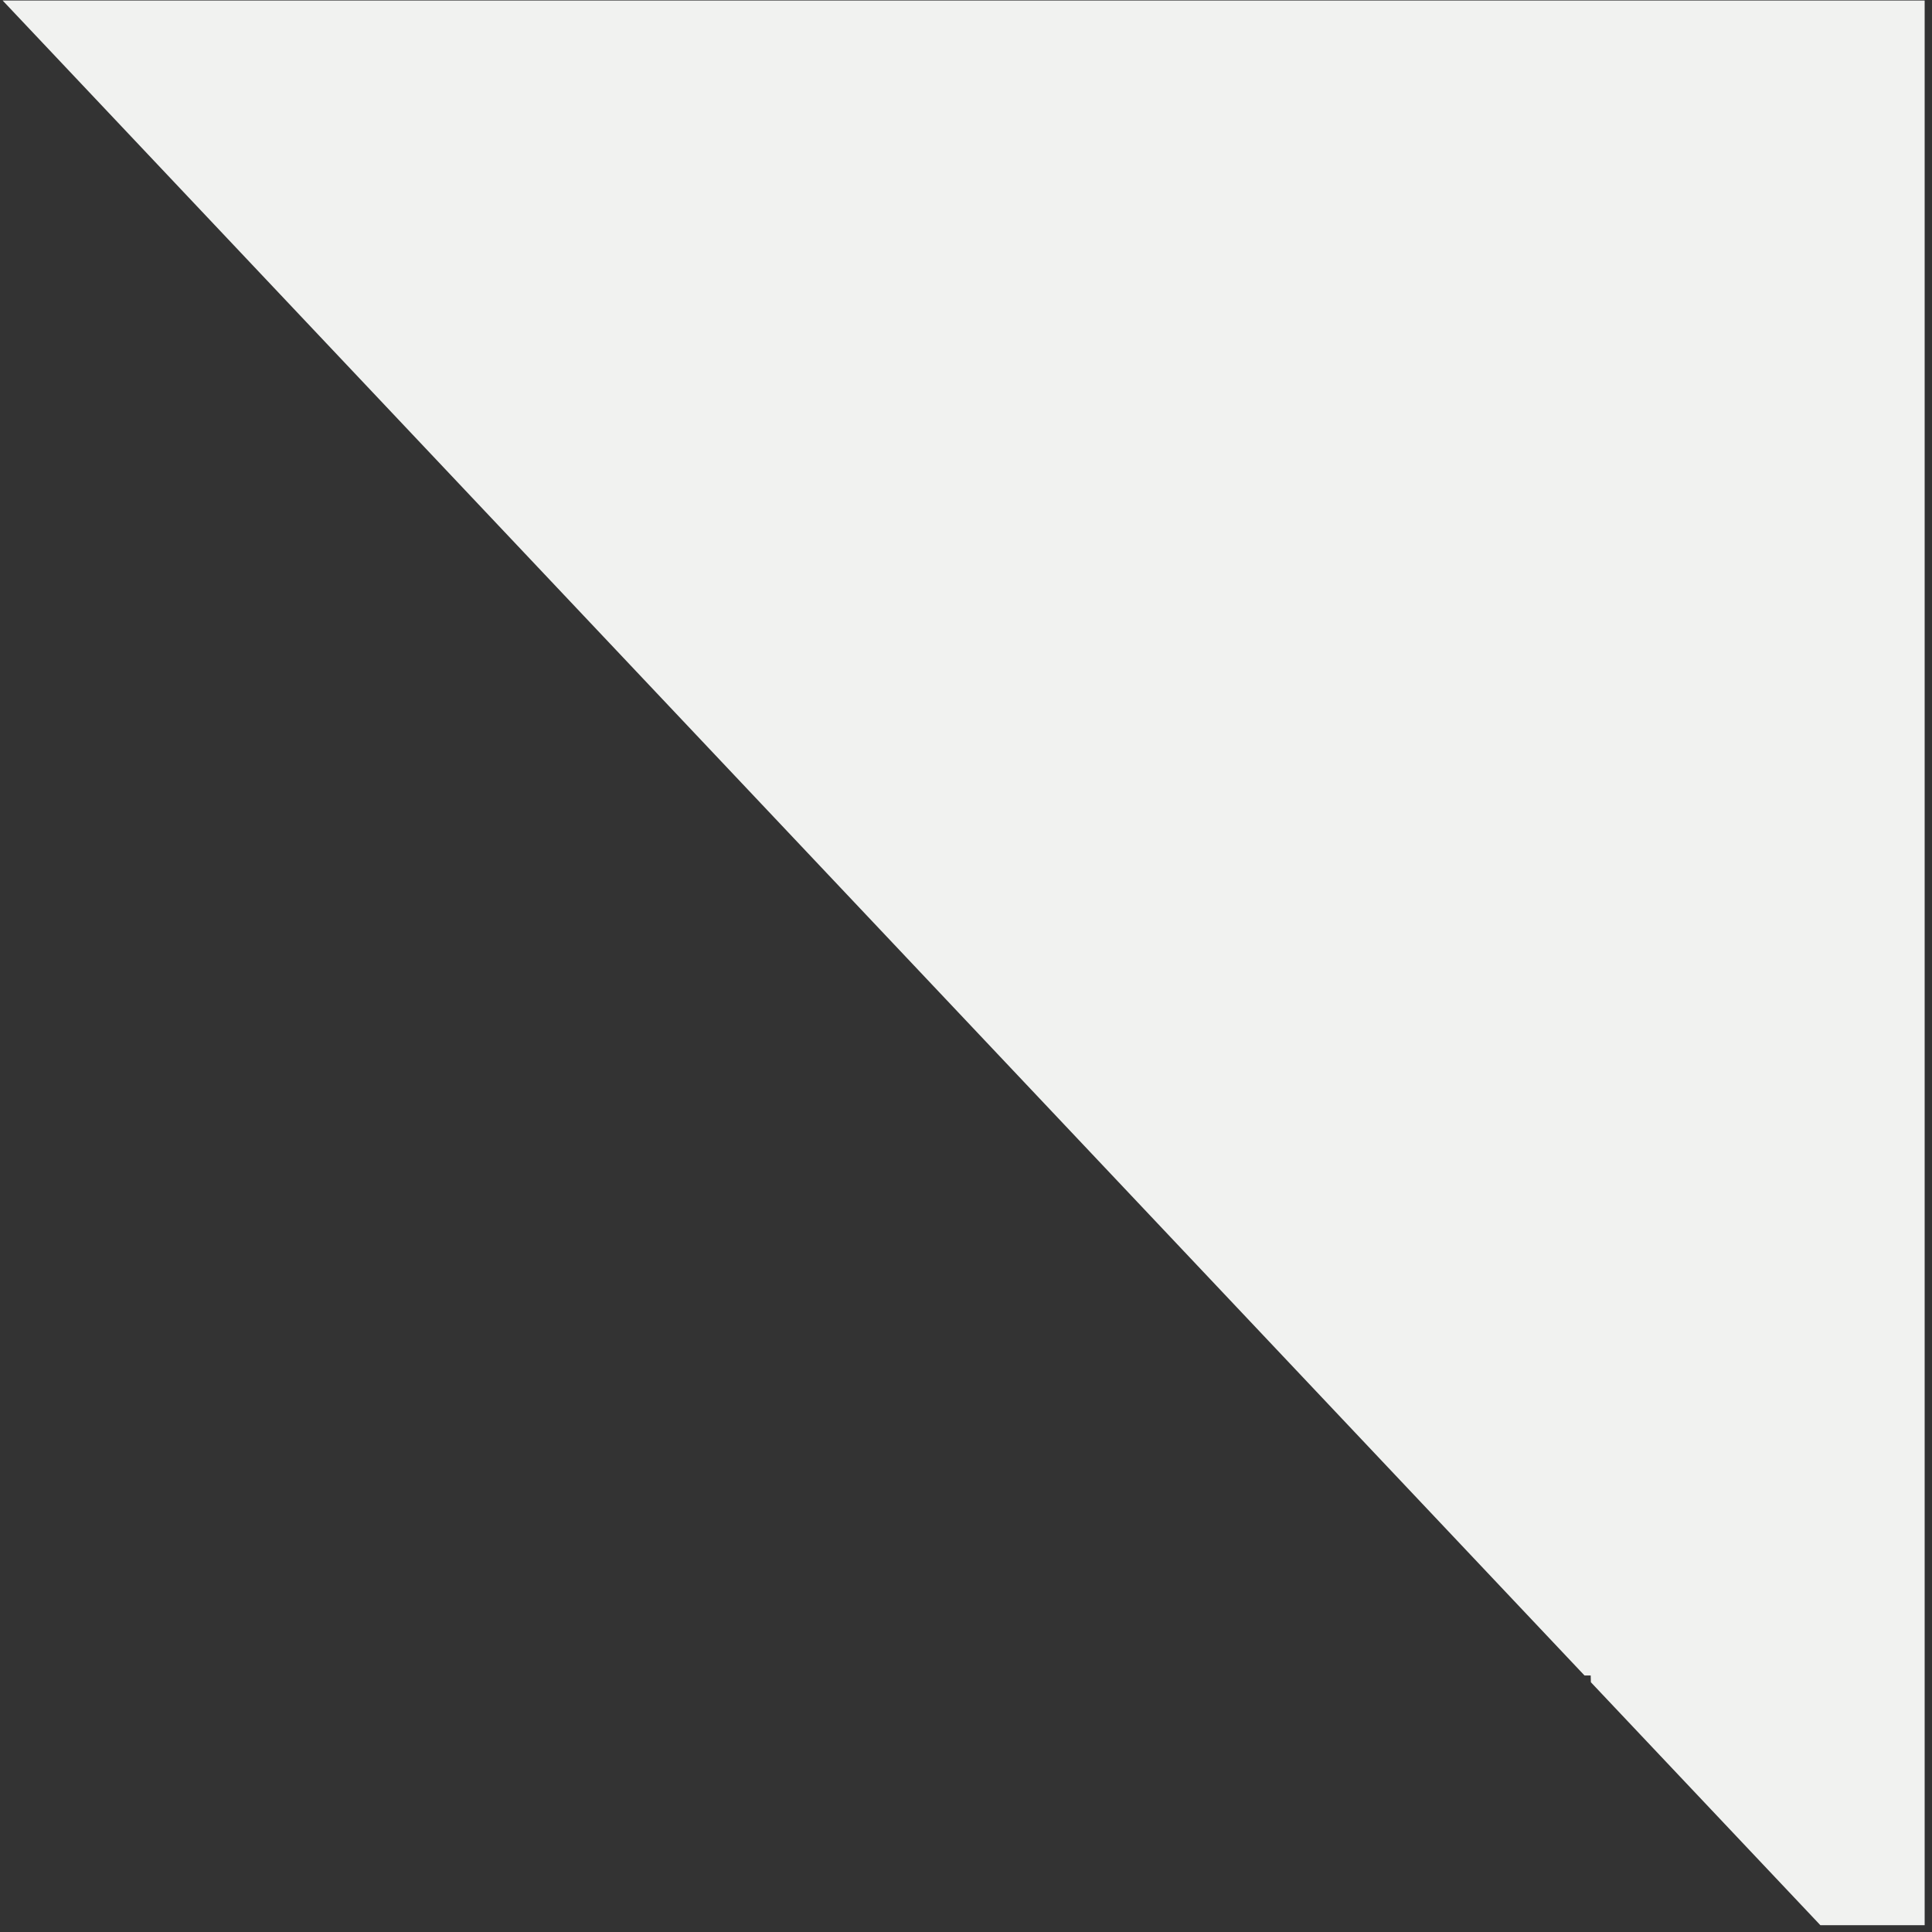 <svg width="127" height="127" viewBox="0 0 127 127" fill="none" xmlns="http://www.w3.org/2000/svg">
<rect x="0" y="0" width="127" height="127" fill="#333333" stroke="none"/>
<path d="M126.517 126.553H119.662L104.576 110.582L104.565 110.137H104.157L0.174 0.034H126.517V126.553Z" fill="#F1F2F0"/>
</svg>
